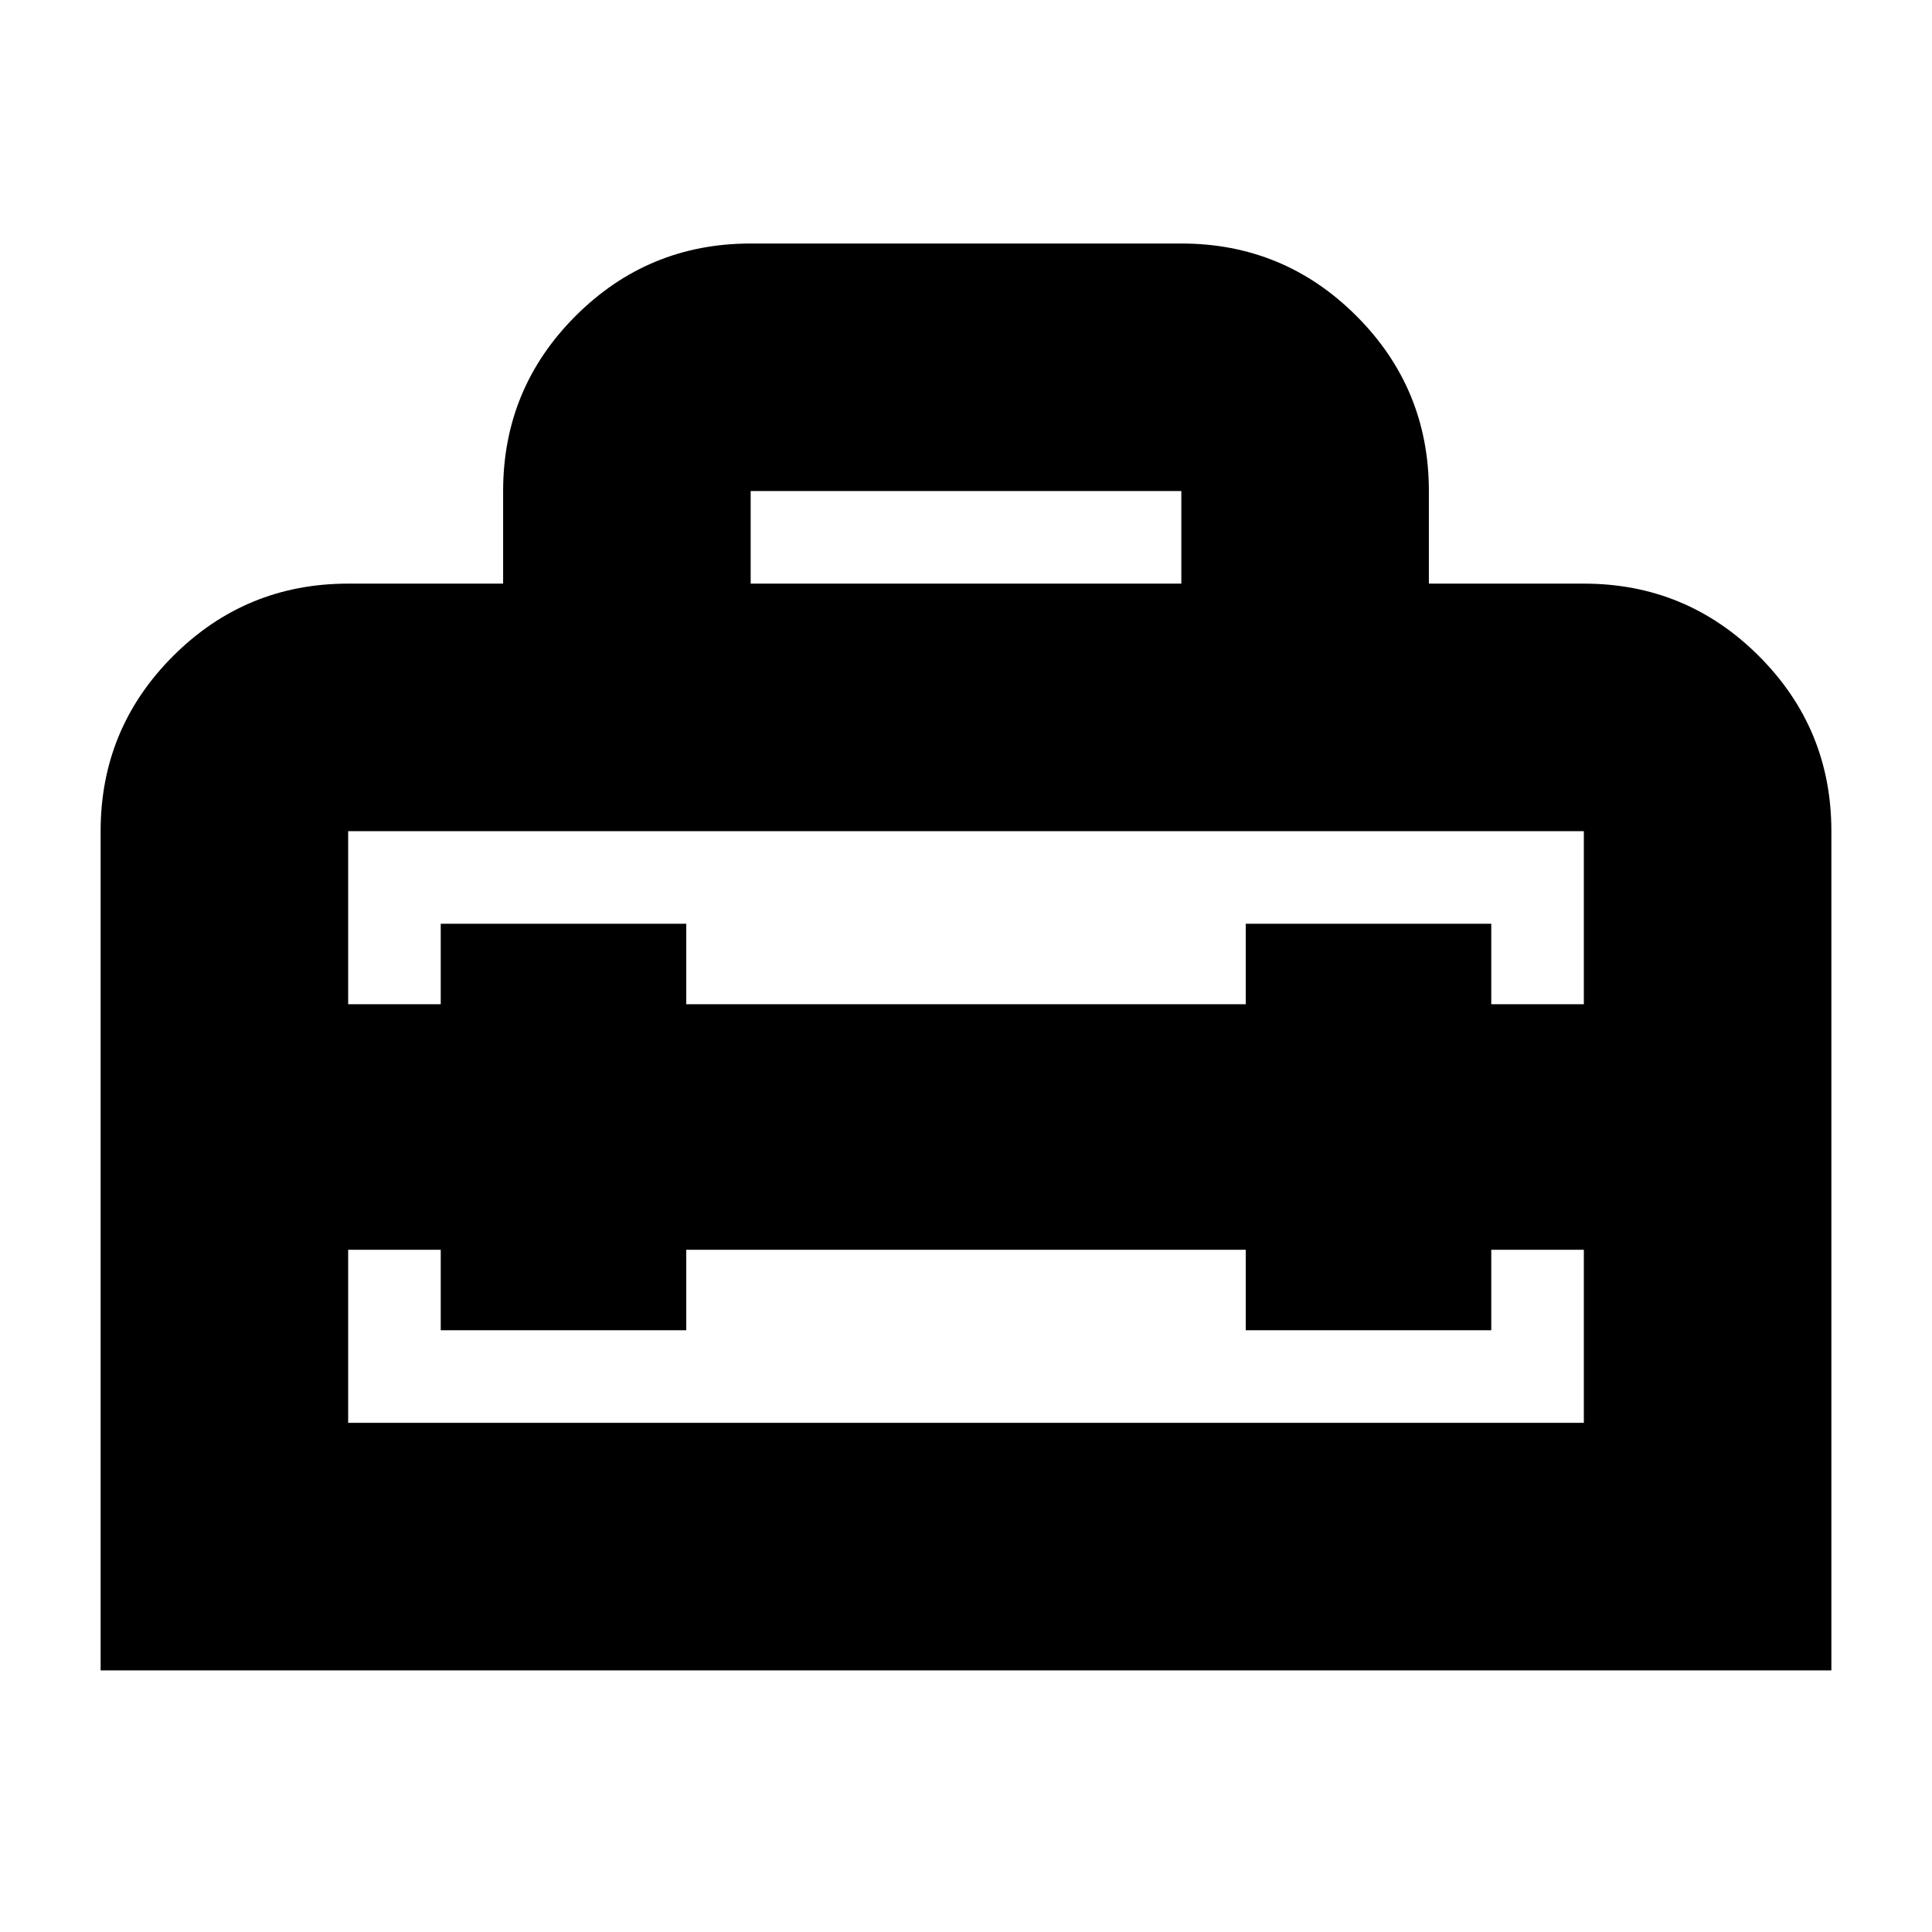 <svg xmlns="http://www.w3.org/2000/svg" height="24" width="24"><path d="M1.25 20.75V10.325Q1.25 9.05 2.15 8.15Q3.05 7.25 4.325 7.25H6.25V6.1Q6.25 4.825 7.15 3.925Q8.05 3.025 9.325 3.025H14.675Q15.95 3.025 16.85 3.925Q17.75 4.825 17.75 6.1V7.25H19.675Q20.95 7.25 21.85 8.15Q22.75 9.05 22.75 10.325V20.75ZM4.325 17.675H19.675V15.525H18.525V16.525H15.475V15.525H8.525V16.525H5.475V15.525H4.325ZM4.325 10.325V12.475H5.475V11.475H8.525V12.475H15.475V11.475H18.525V12.475H19.675V10.325Q19.675 10.325 19.675 10.325Q19.675 10.325 19.675 10.325H4.325Q4.325 10.325 4.325 10.325Q4.325 10.325 4.325 10.325ZM9.325 7.25H14.675V6.1Q14.675 6.1 14.675 6.1Q14.675 6.1 14.675 6.1H9.325Q9.325 6.1 9.325 6.1Q9.325 6.1 9.325 6.1Z"/></svg>